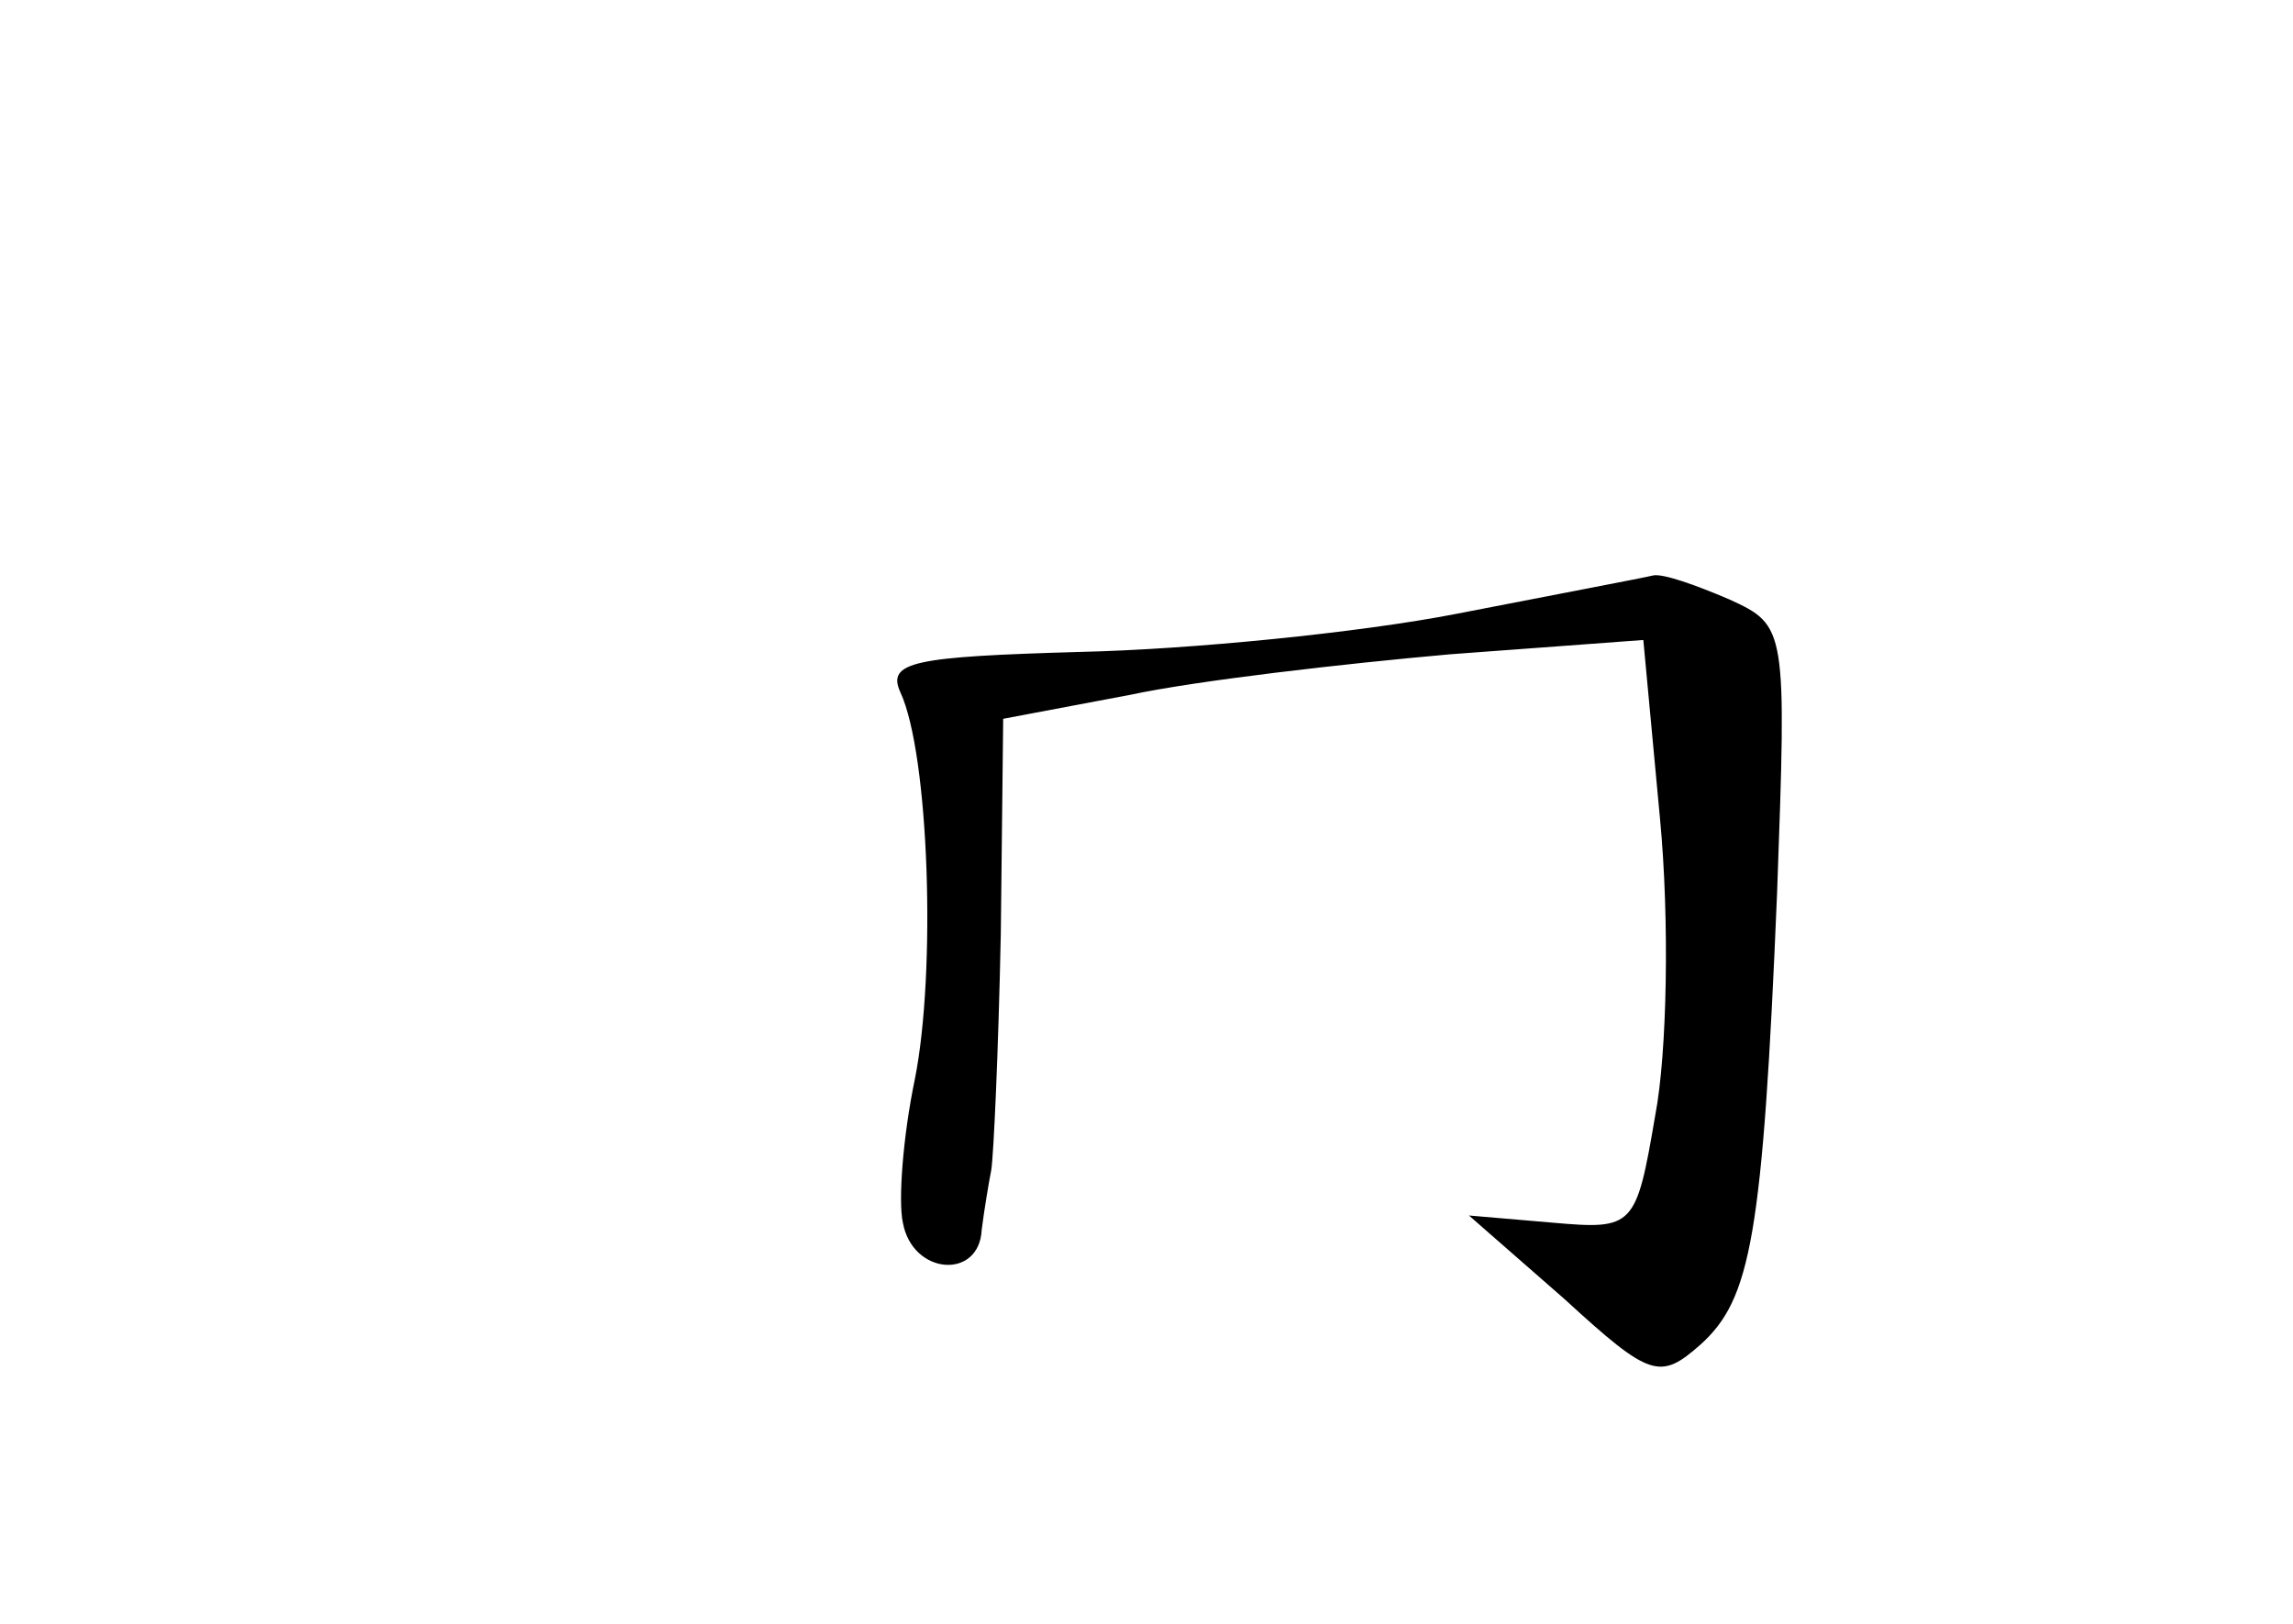 <?xml version="1.0" standalone="no"?>
<!DOCTYPE svg PUBLIC "-//W3C//DTD SVG 20010904//EN"
 "http://www.w3.org/TR/2001/REC-SVG-20010904/DTD/svg10.dtd">
<svg version="1.0" xmlns="http://www.w3.org/2000/svg"
 width="96pt" height="68pt" viewBox="0 0 96 68"
 preserveAspectRatio="xMidYMid meet">
<g transform="translate(0,68) scale(0.1,-0.1)"
fill="#000000" stroke="none">
<path d="M610 423 c-41 -8 -112 -15 -158 -16 -69 -2 -81 -4 -75 -17 12 -26 15
-117 6 -162 -5 -24 -7 -51 -5 -60 4 -22 32 -24 33 -3 1 8 3 20 4 25 1 6 3 50
4 99 l1 90 53 10 c28 6 89 13 134 17 l81 6 7 -75 c4 -42 3 -98 -2 -124 -8 -47
-9 -48 -43 -45 l-35 3 40 -35 c36 -33 40 -34 57 -19 21 19 26 45 32 189 4 111
4 112 -20 123 -14 6 -28 11 -32 10 -4 -1 -41 -8 -82 -16z"/>
</g>
</svg>
